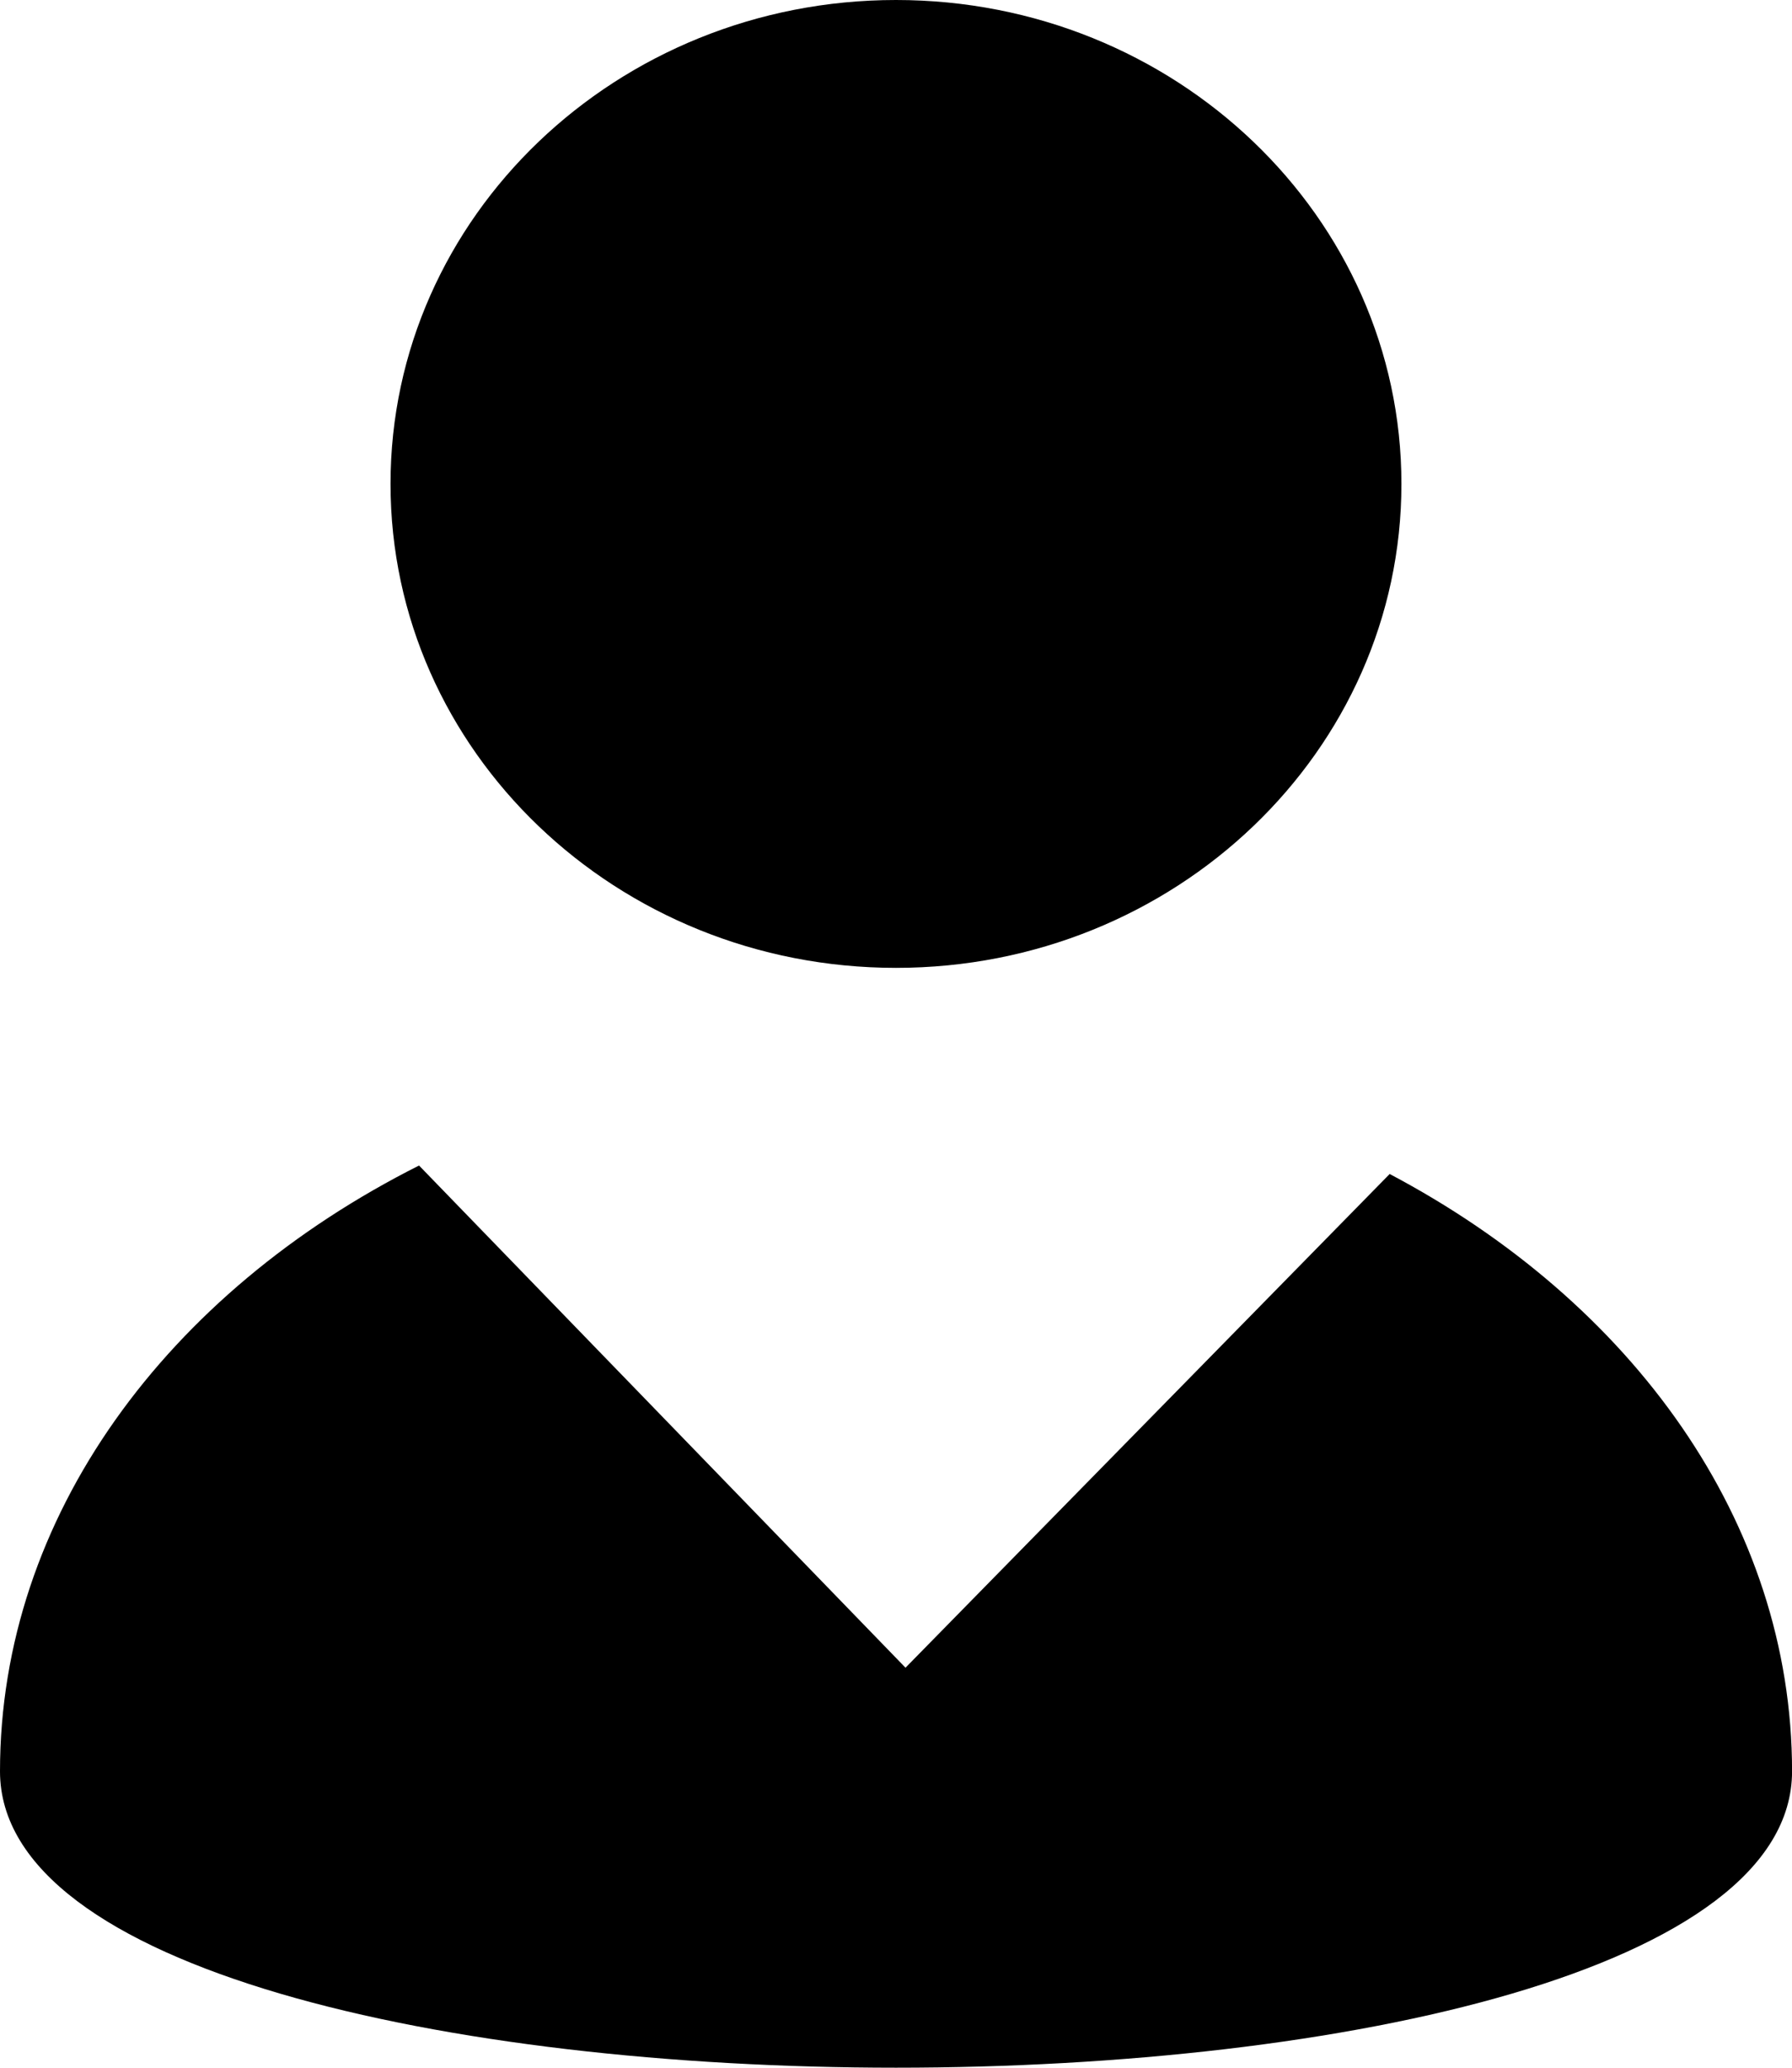 <svg id="user" xmlns="http://www.w3.org/2000/svg" viewBox="0 0 638.98 737.28"><title>user</title><path d="M495.48,418.65l-172.6,176L149.42,415.59C59.65,460.75,0,540.62,0,631.6c0,140.9,639,140.9,639,0,0-89-57-167.3-143.5-213Zm-176-73.54h0c-99.54,0-180.23-77.26-180.23-172.56S220,0,319.49,0,499.71,77.26,499.71,172.55,419,345.11,319.49,345.11Z"/></svg>